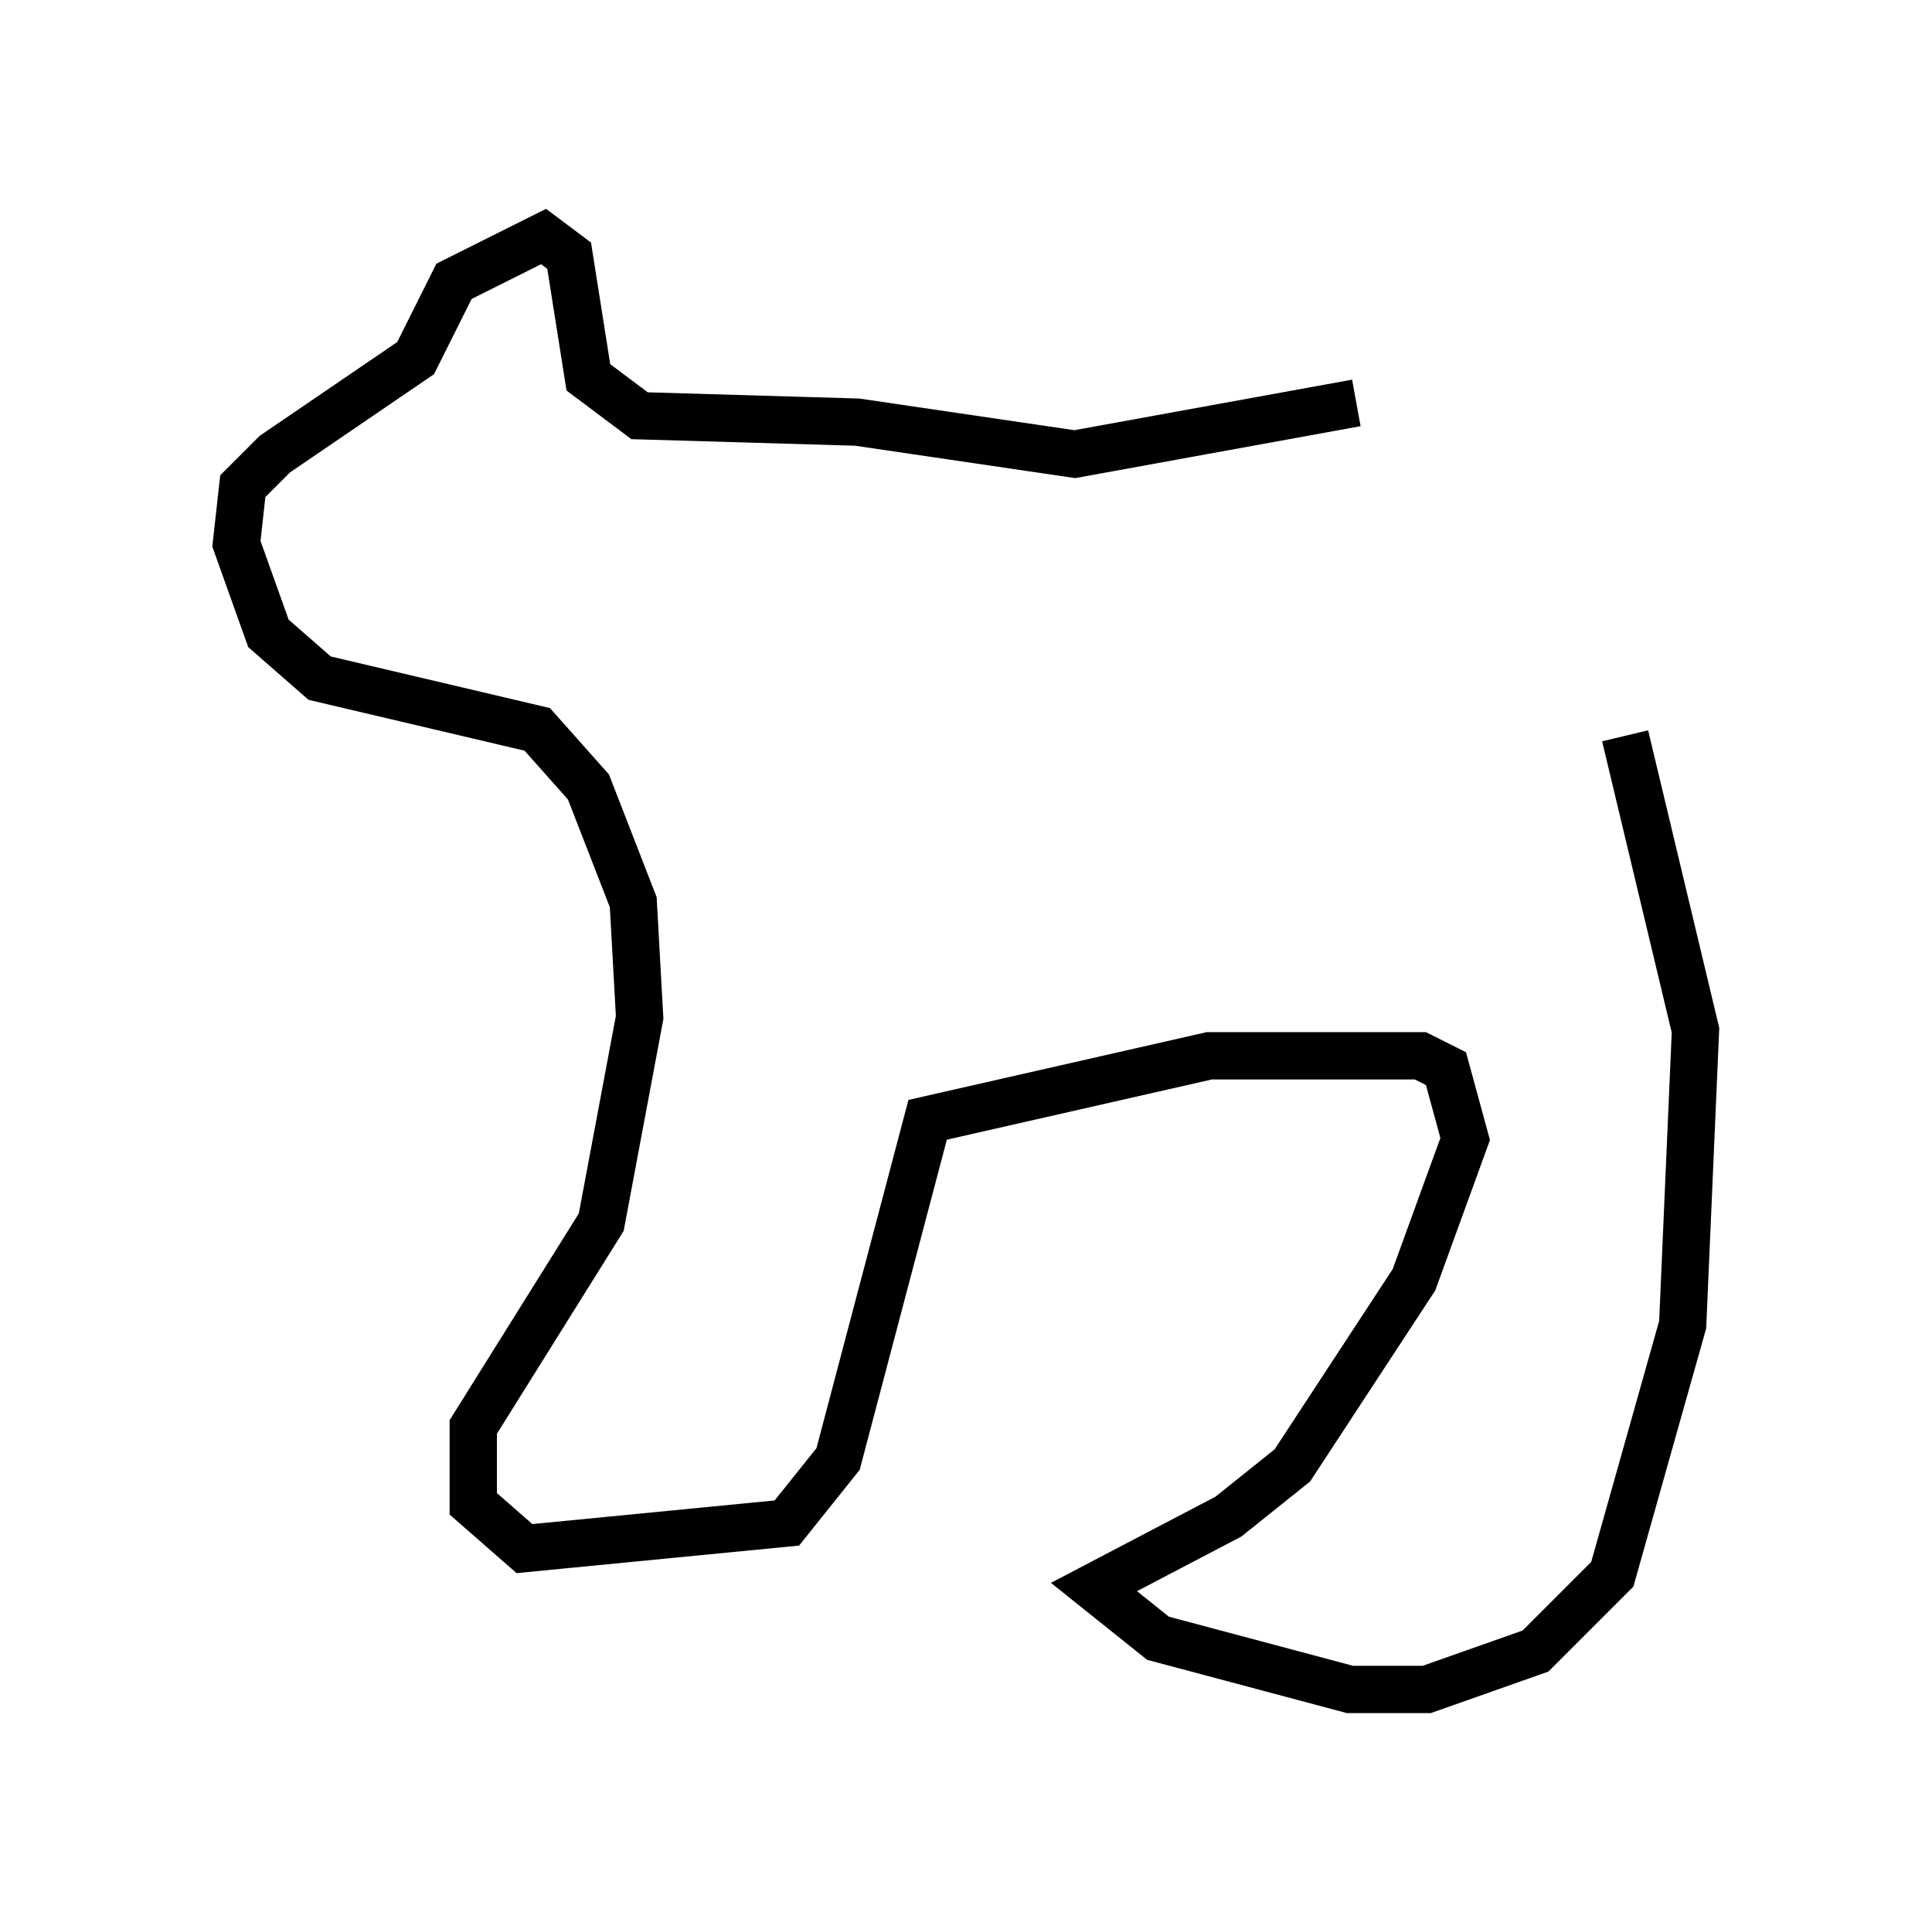 <?xml version="1.0" encoding="utf-8" ?>
<svg baseProfile="full" height="40.717" version="1.1" width="40.852" xmlns="http://www.w3.org/2000/svg" xmlns:ev="http://www.w3.org/2001/xml-events" xmlns:xlink="http://www.w3.org/1999/xlink"><defs /><rect fill="white" height="40.717" width="40.852" x="0" y="0" /><path d="M31.657, 8.654 m-2.977, -0.135 l-5.954, 1.083 -4.601, -0.677 l-4.601, -0.135 -1.083, -0.812 l-0.406, -2.571 -0.541, -0.406 l-1.894, 0.947 -0.812, 1.624 l-2.977, 2.03 -0.677, 0.677 l-0.135, 1.218 0.677, 1.894 l1.083, 0.947 4.601, 1.083 l1.083, 1.218 0.947, 2.436 l0.135, 2.436 -0.812, 4.33 l-2.706, 4.33 0.0, 1.624 l1.083, 0.947 5.548, -0.541 l1.083, -1.353 1.894, -7.172 l5.954, -1.353 4.465, 0.0 l0.541, 0.271 0.406, 1.488 l-1.083, 2.977 -2.571, 3.924 l-1.353, 1.083 -2.842, 1.488 l1.353, 1.083 4.059, 1.083 l1.624, 0.0 2.3, -0.812 l1.624, -1.624 1.488, -5.277 l0.271, -6.225 -1.488, -6.225 " fill="none" stroke="black" stroke-width="1" /></svg>